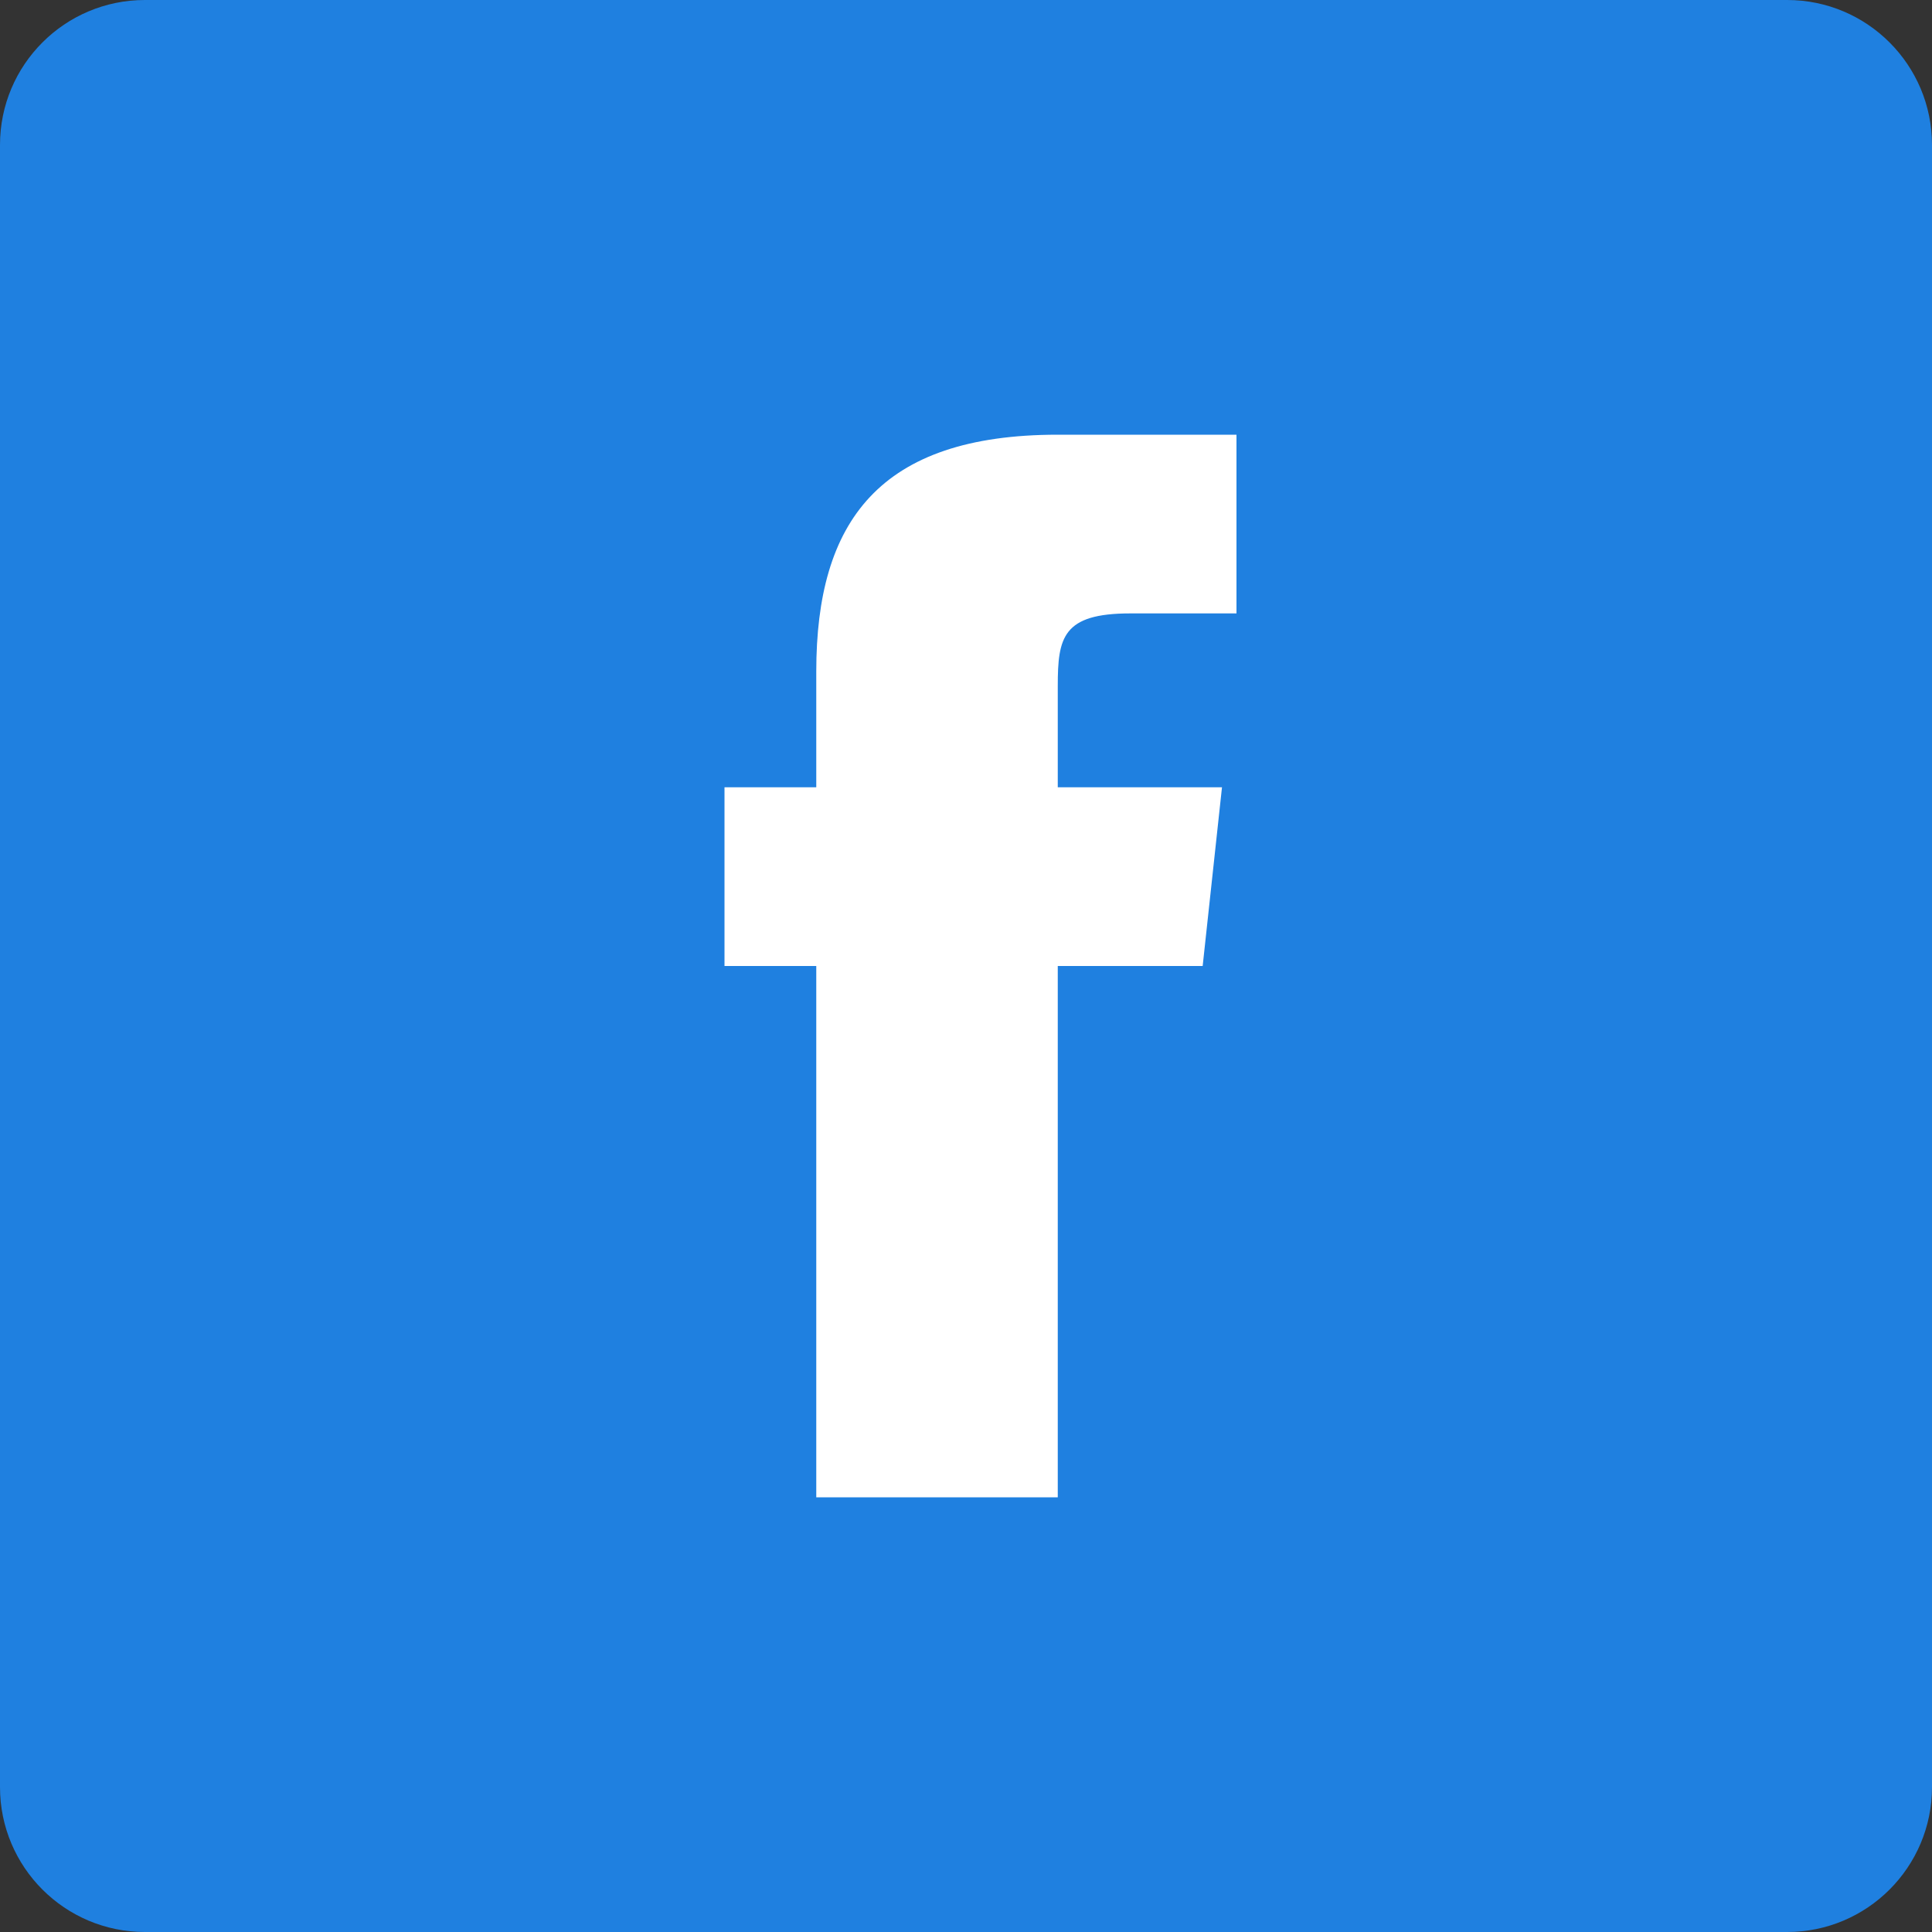 <svg width="40" height="40" viewBox="0 0 40 40" fill="none" xmlns="http://www.w3.org/2000/svg">
<rect x="0" y="0" width="40" height="40" fill="#333333" stroke="none"/>
<path d="M37 0H3C1.343 0 0 1.343 0 3V37C0 38.657 1.343 40 3 40H37C38.657 40 40 38.657 40 37V3C40 1.343 38.657 0 37 0Z" fill="#1F80E0"/>
<path fill-rule="evenodd" clip-rule="evenodd" d="M24.9 20H21.9V31H16.9V20H15V16.3H16.9V13.9C16.9 10.8 18.2 9 21.9 9H25.6V12.7H23.4C22 12.7 21.9 13.2 21.9 14.2V16.3H25.3L24.9 20Z" fill="white"/>
</svg>
